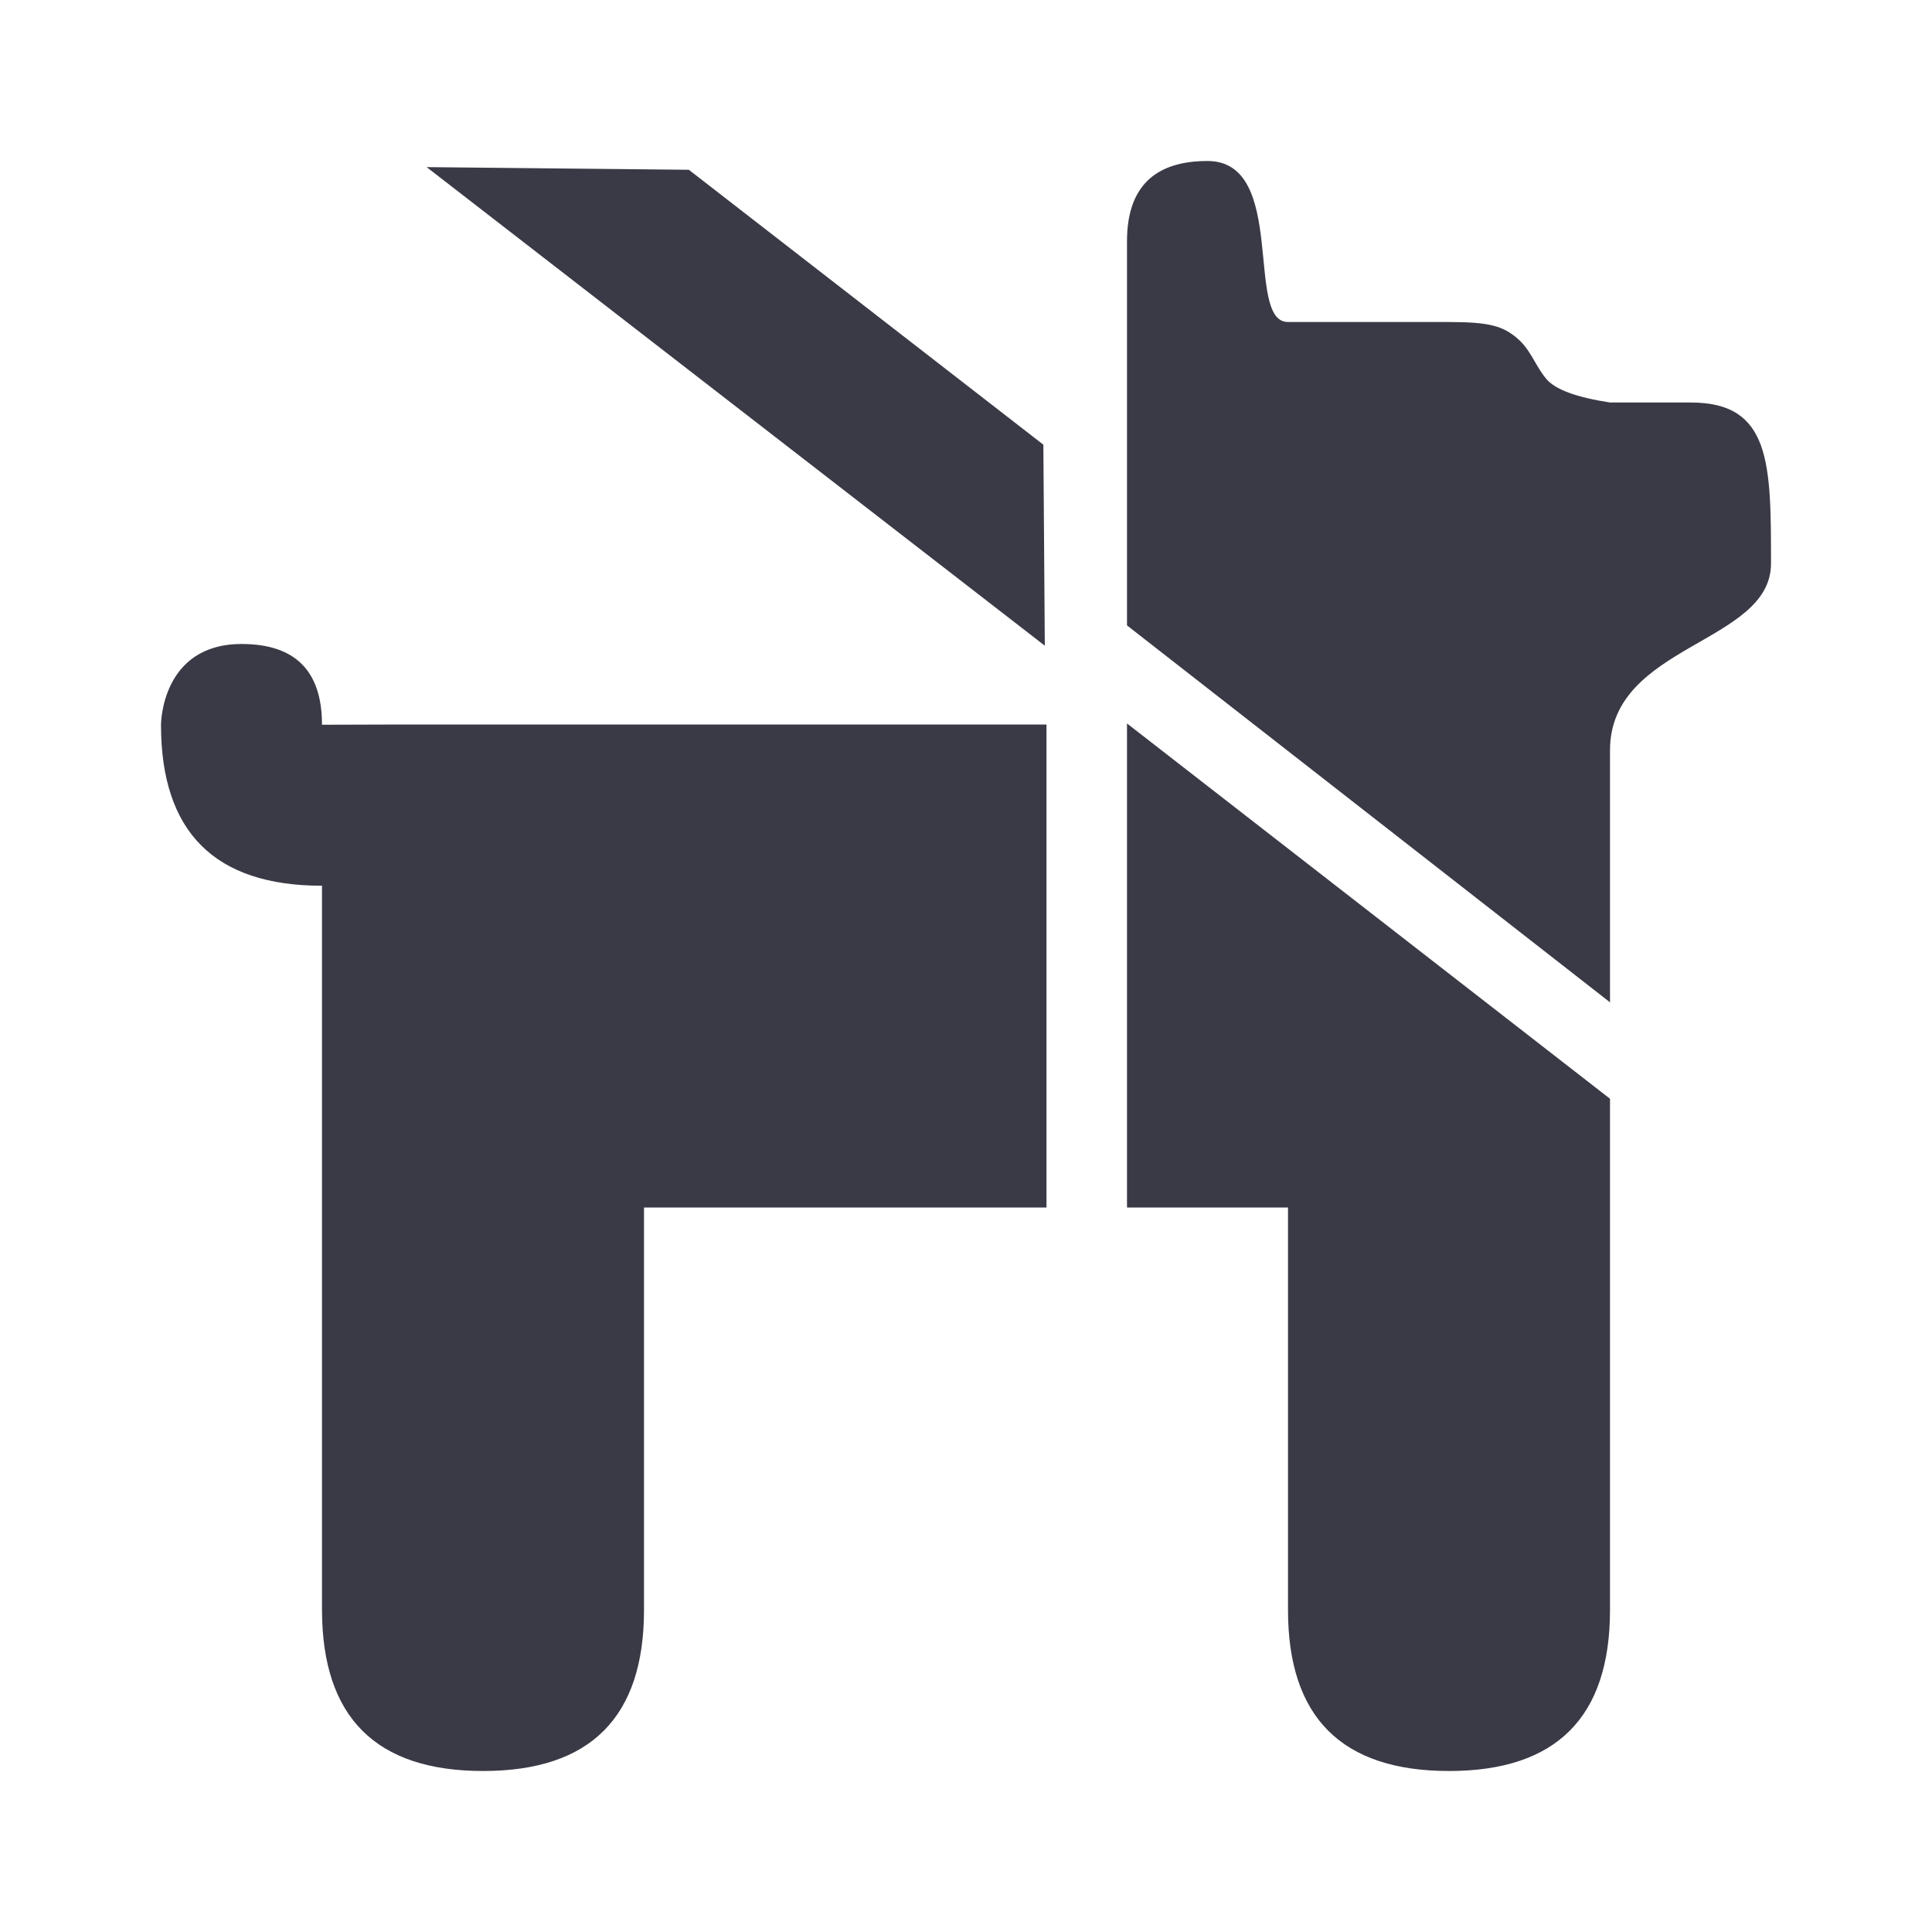 <svg width="24" height="24" viewBox="0 0 24 24" fill="none" xmlns="http://www.w3.org/2000/svg">
<path fill-rule="evenodd" clip-rule="evenodd" d="M3.001 8C3.667 8 4 8.334 4 9.003L5 9H13L13 15H8V20C8 21.333 7.334 22 6.001 22C4.669 22 4.002 21.333 4 20V11.003C2.667 11.003 2 10.336 2 9.003C2 9 2.001 8 3.001 8ZM14 8.987L20 13.649V20C20 21.333 19.333 22 18 22C16.667 22 16 21.333 16 20V15H14L14 8.987ZM15 2C16 2 15.459 4 15.999 4H17.993C18.5 4 18.668 4.05 18.845 4.2C19.022 4.35 19.071 4.548 19.215 4.714C19.326 4.841 19.587 4.936 20 5H21.004C22 5 22 5.76 22 7C22 8 20 8 20 9.321V12.451L14 7.769V2.998C14 2.333 14.333 2 15 2ZM5.3 2.076L8.557 2.109L12.961 5.524L12.979 8.021L5.3 2.076Z" fill="#3A3A47"/>
</svg>
